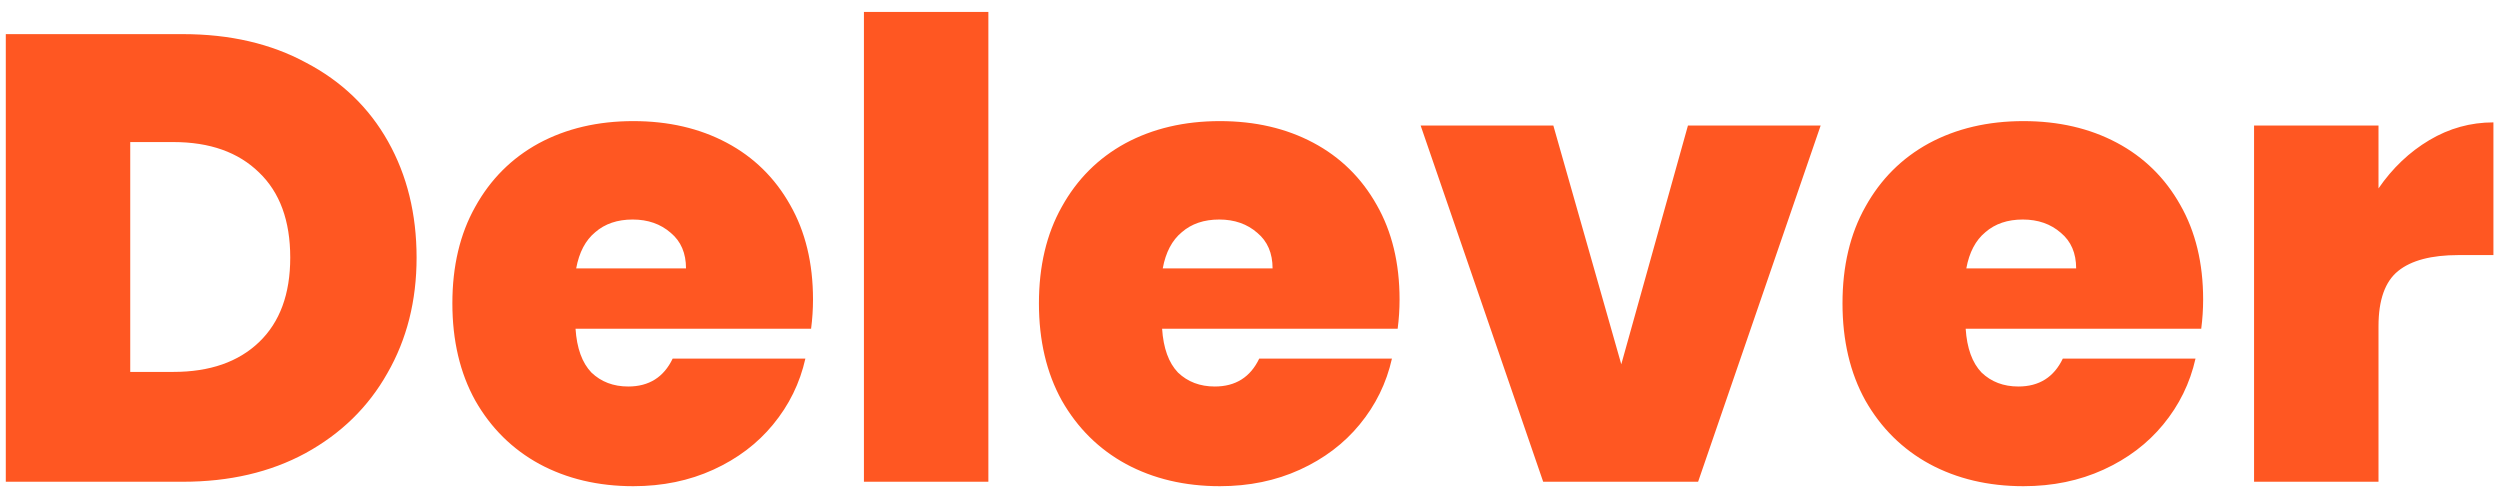 <svg width="252" height="50" viewBox="0 0 252 50" fill="none" xmlns="http://www.w3.org/2000/svg">
<g clip-path="url(#clip0_1_2307)">
<g clip-path="url(#clip1_1_2307)">
<g clip-path="url(#clip2_1_2307)">
<path d="M18.44 3.44C23.176 3.44 27.315 4.4 30.856 6.32C34.44 8.197 37.192 10.842 39.112 14.256C41.032 17.669 41.992 21.573 41.992 25.968C41.992 30.32 41.011 34.202 39.048 37.616C37.128 41.029 34.376 43.717 30.792 45.68C27.251 47.6 23.133 48.56 18.44 48.56H0.584V3.44H18.44ZM17.48 37.488C21.149 37.488 24.029 36.485 26.12 34.48C28.211 32.474 29.256 29.637 29.256 25.968C29.256 22.256 28.211 19.397 26.12 17.392C24.029 15.344 21.149 14.32 17.48 14.32H13.128V37.488H17.48ZM81.951 30.192C81.951 31.173 81.886 32.154 81.758 33.136H58.014C58.142 35.098 58.676 36.57 59.614 37.552C60.596 38.49 61.833 38.96 63.327 38.96C65.417 38.96 66.91 38.021 67.806 36.144H81.183C80.628 38.618 79.54 40.837 77.918 42.8C76.34 44.72 74.335 46.234 71.903 47.344C69.471 48.453 66.782 49.008 63.839 49.008C60.297 49.008 57.14 48.261 54.367 46.768C51.636 45.274 49.481 43.141 47.903 40.368C46.367 37.594 45.599 34.33 45.599 30.576C45.599 26.821 46.367 23.578 47.903 20.848C49.438 18.074 51.572 15.941 54.303 14.448C57.076 12.954 60.255 12.208 63.839 12.208C67.38 12.208 70.516 12.933 73.246 14.384C75.977 15.834 78.111 17.925 79.647 20.656C81.183 23.344 81.951 26.522 81.951 30.192ZM69.15 27.056C69.15 25.52 68.638 24.325 67.615 23.472C66.591 22.576 65.311 22.128 63.775 22.128C62.239 22.128 60.98 22.554 59.998 23.408C59.017 24.218 58.377 25.434 58.078 27.056H69.15ZM99.628 1.2V48.56H87.084V1.2H99.628ZM141.076 30.192C141.076 31.173 141.012 32.154 140.884 33.136H117.14C117.268 35.098 117.801 36.57 118.74 37.552C119.721 38.49 120.958 38.96 122.452 38.96C124.542 38.96 126.036 38.021 126.932 36.144H140.308C139.753 38.618 138.665 40.837 137.044 42.8C135.465 44.72 133.46 46.234 131.028 47.344C128.596 48.453 125.908 49.008 122.964 49.008C119.422 49.008 116.265 48.261 113.492 46.768C110.761 45.274 108.606 43.141 107.028 40.368C105.492 37.594 104.724 34.33 104.724 30.576C104.724 26.821 105.492 23.578 107.028 20.848C108.564 18.074 110.697 15.941 113.428 14.448C116.201 12.954 119.38 12.208 122.964 12.208C126.505 12.208 129.641 12.933 132.372 14.384C135.102 15.834 137.236 17.925 138.772 20.656C140.308 23.344 141.076 26.522 141.076 30.192ZM128.276 27.056C128.276 25.52 127.764 24.325 126.74 23.472C125.716 22.576 124.436 22.128 122.9 22.128C121.364 22.128 120.105 22.554 119.124 23.408C118.142 24.218 117.502 25.434 117.204 27.056H128.276ZM163.425 36.72L170.145 12.656H183.521L171.169 48.56H155.553L143.201 12.656H156.577L163.425 36.72ZM222.076 30.192C222.076 31.173 222.012 32.154 221.884 33.136H198.14C198.268 35.098 198.801 36.57 199.74 37.552C200.721 38.49 201.958 38.96 203.452 38.96C205.542 38.96 207.036 38.021 207.932 36.144H221.308C220.753 38.618 219.665 40.837 218.044 42.8C216.465 44.72 214.46 46.234 212.028 47.344C209.596 48.453 206.908 49.008 203.964 49.008C200.422 49.008 197.265 48.261 194.492 46.768C191.761 45.274 189.606 43.141 188.028 40.368C186.492 37.594 185.724 34.33 185.724 30.576C185.724 26.821 186.492 23.578 188.028 20.848C189.564 18.074 191.697 15.941 194.428 14.448C197.201 12.954 200.38 12.208 203.964 12.208C207.505 12.208 210.641 12.933 213.372 14.384C216.102 15.834 218.236 17.925 219.772 20.656C221.308 23.344 222.076 26.522 222.076 30.192ZM209.276 27.056C209.276 25.52 208.764 24.325 207.74 23.472C206.716 22.576 205.436 22.128 203.9 22.128C202.364 22.128 201.105 22.554 200.124 23.408C199.142 24.218 198.502 25.434 198.204 27.056H209.276ZM239.753 18.992C241.161 16.944 242.868 15.322 244.873 14.128C246.878 12.933 249.033 12.336 251.337 12.336V25.712H247.817C245.086 25.712 243.06 26.245 241.737 27.312C240.414 28.378 239.753 30.234 239.753 32.88V48.56H227.209V12.656H239.753V18.992Z" fill="#FF5722"/>
</g>
</g>
</g>
<defs>
<clipPath id="clip0_1_2307">
<rect width="252" height="49" fill="white" transform="translate(0 0.56)"/>
</clipPath>
<clipPath id="clip1_1_2307">
<rect width="252" height="49" fill="white" transform="translate(0 0.56)"/>
</clipPath>
<clipPath id="clip2_1_2307">
<rect width="252" height="49" fill="white" transform="translate(0 0.56)"/>
</clipPath>
</defs>
</svg>
